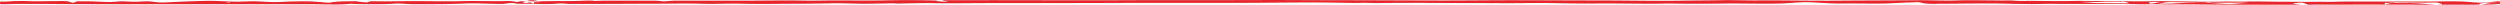 <svg xmlns="http://www.w3.org/2000/svg" preserveAspectRatio="none" width="1135" height="2.216"><path d="M1134.944 1.4V.6c-2.7 0-4.865.5-7.567.6-2.973.1-6.486-.4-9.459-.5-5.405-.2-11.351 0-16.756 0h-33.242c-2.7 0-5.135 0-7.838.1-2.432.1-4.865 0-7.567 0-4.865.1-9.729 0-14.864 0-5.676 0-11.351-.2-17.3-.1-2.7.1-5.675 0-8.378 0-3.243 0-6.216.1-9.189.1-5.4 0-10.54-.2-15.67-.2-2.432 0-4.865-.1-7.3-.1-2.973.1-5.946.1-8.919.1-6.216 0-12.432-.1-18.648-.1-2.7 0-5.135-.1-7.838-.1s-5.676.1-8.378.1c-4.865 0-9.459-.1-14.324-.1-2.432 0-4.865.1-7.3-.1-1.081-.1-2.162-.1-3.513-.1-1.622.1-3.243 0-4.595 0-5.946 0-11.891-.2-17.567 0s-11.351-.1-17.3-.1c-12.152.1-24.588.1-36.746.2-12.7.1-25.4-.2-37.837-.1-5.135 0-10.27-.2-15.4-.1-5.946.1-11.621.1-17.567.2-12.7.2-25.675-.1-38.377-.1-13.247 0-26.22-.1-39.461-.1-12.7 0-25.675.2-38.377.1-12.163 0-24.323-.1-36.487-.1-11.621 0-23.513-.1-35.134-.1-22.7.1-45.4 0-68.106.1-23.513.1-47.3-.1-70.808 0h-7.838c-3.513 0 .27.4 1.351.7a42.1 42.1 0 01-5.946-.4c.541 0 1.081-.1 1.622-.1-8.377-.3-17.296-.3-25.677-.1-7.3.1-14.324 0-21.621 0-3.513 0-7.3.1-10.81.1-3.243 0-6.486-.1-10-.1-6.756 0-13.513.1-20.27.1h-30.81c-1.892 0-3.513.2-5.405.3-1.622 0-2.973-.3-4.865-.3h-20c-1.892 0-3.784 0-5.675.1a7.337 7.337 0 01-2.162-.1c-1.622-.1-3.784 0-5.946.1-3.513.1-7.027.1-10.54.1s-7.027.1-10.54.1a58.889 58.889 0 00-5.946 0 4.37 4.37 0 01-1.081.3c-.811.1-1.081-.2-1.892-.3a35.244 35.244 0 00-4.594-.1h-6.216c-3.784 0-7.838-.1-11.892 0-7.838.2-15.675 0-23.513 0-3.513 0-7.027.1-10.54.1h-5.135a29.478 29.478 0 00-2.973 0 11.912 11.912 0 01-1.622.5 31.21 31.21 0 01-4.594-.5c-1.351-.1-2.7 0-4.054 0a59.486 59.486 0 00-7.3.4c-.27 0-.27.2-1.081.2a19.186 19.186 0 01-3.243-.2c-2.7-.2-5.135-.4-7.838-.4q-5.668 0-11.342.3c-3.784.2-7.3-.2-11.081-.3-3.513-.1-7.027.3-10.81.1C101.197.6 97.414.3 93.36.4c-4.865.1-9.729.3-14.324.5-2.162.1-4.592.3-6.756.2-1.892-.1-3.514-.5-5.406-.5s-3.784.2-5.946.2c-1.891 0-3.513-.2-5.405-.2s-3.779.3-5.679.3-4.05-.1-6.212-.2C41.2.6 39.037.6 36.605.6c-1.351 0-1.351-.1-2.161.2a3.678 3.678 0 01-1.351.5A18.111 18.111 0 0130.93.6a38.377 38.377 0 00-4.865-.1c-4.595 0-8.921.2-13.513 0-2.433-.1-4.595 0-6.757 0A35.913 35.913 0 01.12.7c0 .2-.27 1 0 1.1.541.3 5.135 0 6.216 0H21.47c10.81.1 21.621.1 32.431.1h85.943c4.865 0 10 .2 14.864.1 2.162 0 4.054-.4 6.216-.2 2.162.1 4.324.1 6.486.1h5.946c2.432 0 4.594-.2 7.027-.3 2.432 0 4.594.3 7.027.3h8.108c5.405 0 10.54-.1 15.675-.3 5.675-.2 11.081.2 16.486.2 1.622 0 3.513-.5 5.135-.4.811 0 1.351.3 2.162.3 1.081.1 2.7 0 3.784 0 4.865 0 10.27.4 14.594-.1a24.483 24.483 0 014.59.2h6.216c10.54 0 21.08-.1 31.621-.1 7.567 0 15.135-.2 22.7 0 6.486.2 12.7-.2 19.189 0 7.838.2 15.945 0 24.053 0 5.135 0 10.54-.1 15.675-.2s10.27.2 15.135.2c2.7 0 5.135-.1 7.838-.1 1.351 0 2.7-.1 4.324-.1 1.351 0 2.7.2 4.054.1 4.324-.1 8.919-.2 13.513-.2 9.189.2 18.378 0 27.837 0 21.08 0 42.431 0 63.511-.1h47.836c16.756 0 33.512-.4 50.269 0 2.162 0 4.054.1 6.216 0 2.432-.1 4.865.1 7.3.1 5.135-.1 10-.1 15.135-.1 10 0 20 .1 30 .1 7.3 0 14.594.1 21.891 0 10.27-.2 20.54.3 31.08.2 8.919-.1 17.837.1 26.756.1 2.432 0 5.135-.1 7.567-.1 2.7 0 5.676.1 8.378.1 5.676 0 11.081 0 16.756-.1 8.378-.1 17.026.2 25.4 0 3.784-.1 7.838-.6 11.621-.6 4.865 0 9.729.6 14.594.6 6.757-.1 13.783.1 20.81 0 4.054-.1 8.108-.4 12.162-.5 1.081 0 2.7-.2 3.784-.1a16.863 16.863 0 012.162.5 40.465 40.465 0 007.027.2c10.54 0 21.08-.3 31.621 0 4.865.1 10 .2 14.594.1 4.324-.1 8.378 0 12.7 0h16.486c4.595 0 9.459 0 14.054.1 2.162.1 4.595 0 6.757 0 2.432 0 4.594.1 7.027.1 4.594 0 8.919-.1 13.513 0 21.351.2 42.431.1 63.782.1 21.621-.1 43.242.1 64.863 0 2.7 0 5.135 0 7.838-.2.811 0 1.622 0 1.351-.4-.27-.3-1.081-.1-1.892-.1a20.984 20.984 0 00-4.324.3 20.772 20.772 0 01-3.78.5c1.622-1.3 7.027-1 10-.8zm-1030.5-.1a12.149 12.149 0 01-1.9-.2c.815 0 1.9-.2 1.9.2zM244.706.9c.27.2-1.892 0-2.162.1 0 .1-.27.6 0 .7-1.081 0-1.081-.7-2.432-.6a10.693 10.693 0 01-1.351.3c-.541 0-1.081-.4-1.892-.5 1.622-.1 2.7-.7 4.324-.8s2.973.5 4.594.6c-.811 0-1.622.1-2.432.1a5.03 5.03 0 001.351.1zm708.9.5c-3.243 0-6.216-.4-9.459-.5 2.162-.1 4.594 0 6.486 0 2.162.1 4.324-.1 6.486-.1h5.946a5.758 5.758 0 013.513.7c-4.054.1-8.378-.1-12.973-.1zm22.972.3c-1.081-.1-.541-.6-1.351-.6a35.913 35.913 0 015.675-.2c-1.358.2-2.707.6-4.329.8zm35.4.1c-2.7 0-5.405-.3-8.108-.4-3.243-.2-6.486-.1-9.459-.1-4.865 0-9.729.5-14.594.4l3.243-.6a26.368 26.368 0 014.864-.1c3.243 0 7.567.2 10.27.2h2.973c.27 0 .811-.1 1.081-.1.541-.1.811-.1 1.081.1 1.892.1 3.784 0 5.676 0h6.486a48.906 48.906 0 015.675.2c-3.513-.1-6.216.4-9.189.4zm28.918-.1a15.969 15.969 0 014.324-.5c1.081.2 1.892.7 3.243 1a64.1 64.1 0 01-7.567-.5zm68.106.5c-5.135 0-10-.8-15.135-.8h-4.594c-1.081 0-2.432-.2-3.513-.1-.811.1-2.162.7-2.7.7-.811-.1 0-.6-.541-.7.541 0 4.594.1 2.162-.2 1.892 0 2.432-.1 4.054-.1-.27 0-.541.1-1.081.1 4.594 0 9.189.1 13.783.1 1.351 0 4.594-.2 5.676.1.541.1 1.892.7 1.892.9z" fill="#e6262c"/></svg>